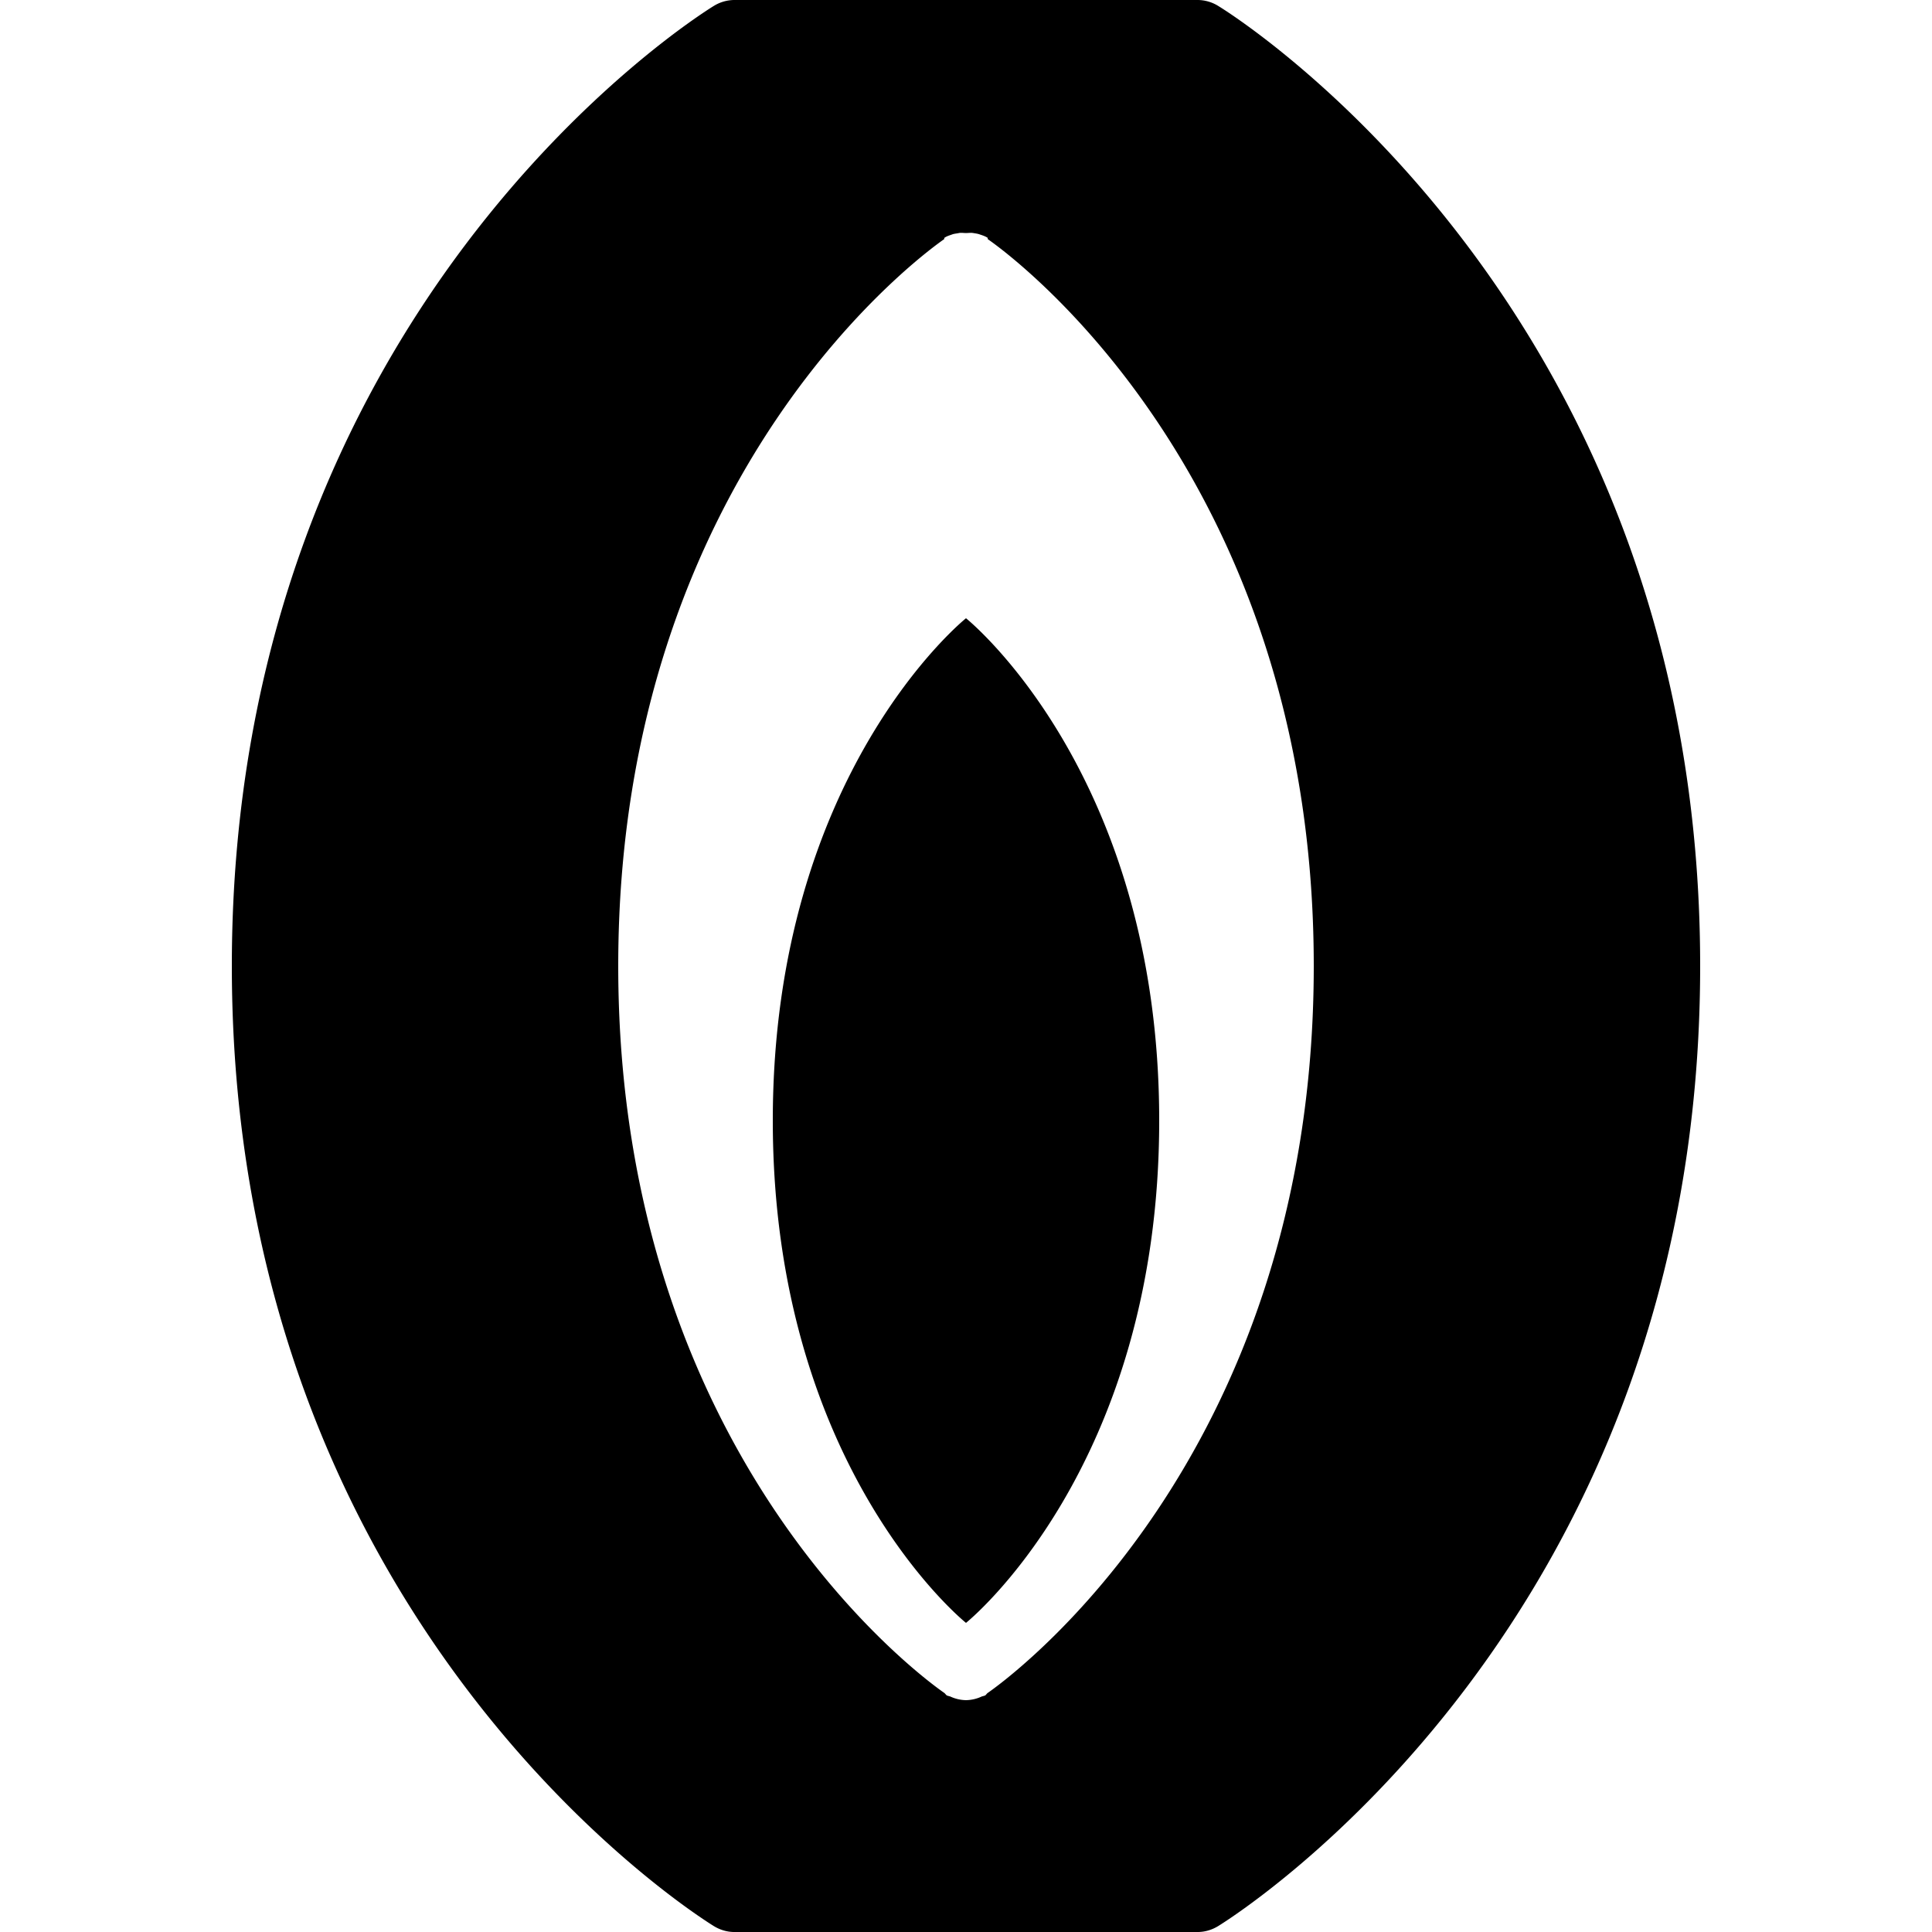 <svg xmlns="http://www.w3.org/2000/svg" viewBox="0 0 50 50"><path d="M19 0a1.02 1.02 0 0 0-.531.156C17.96.47 6 8.036 6 25c0 16.965 11.96 24.527 12.469 24.844.156.097.343.156.531.156h12c.188 0 .375-.059.531-.156C32.04 49.527 44 41.964 44 25 44 8.035 32.043.469 31.531.156A1.016 1.016 0 0 0 31 0zm5.813 6.031c.062-.011.125 0 .187 0 .063 0 .125-.011.188 0 .046.008.109.016.156.032.078.027.148.046.218.093.004.004-.003.028 0 .032C25.907 6.425 34 12.12 34 25c0 12.879-8.094 18.574-8.438 18.813-.023.015-.039.046-.062.062-.027.016-.066.02-.094.031A1.01 1.01 0 0 1 25 44a1.01 1.01 0 0 1-.406-.094c-.028-.011-.067-.015-.094-.031-.023-.016-.04-.047-.063-.063C24.095 43.575 16 37.88 16 25c0-12.879 8.094-18.574 8.438-18.813.003-.003-.004-.027 0-.03.066-.048.144-.067.218-.095.047-.015.106-.019.157-.03zM25 16s-5 4-5 13 5 13 5 13 5-4 5-13-5-13-5-13z"/></svg>